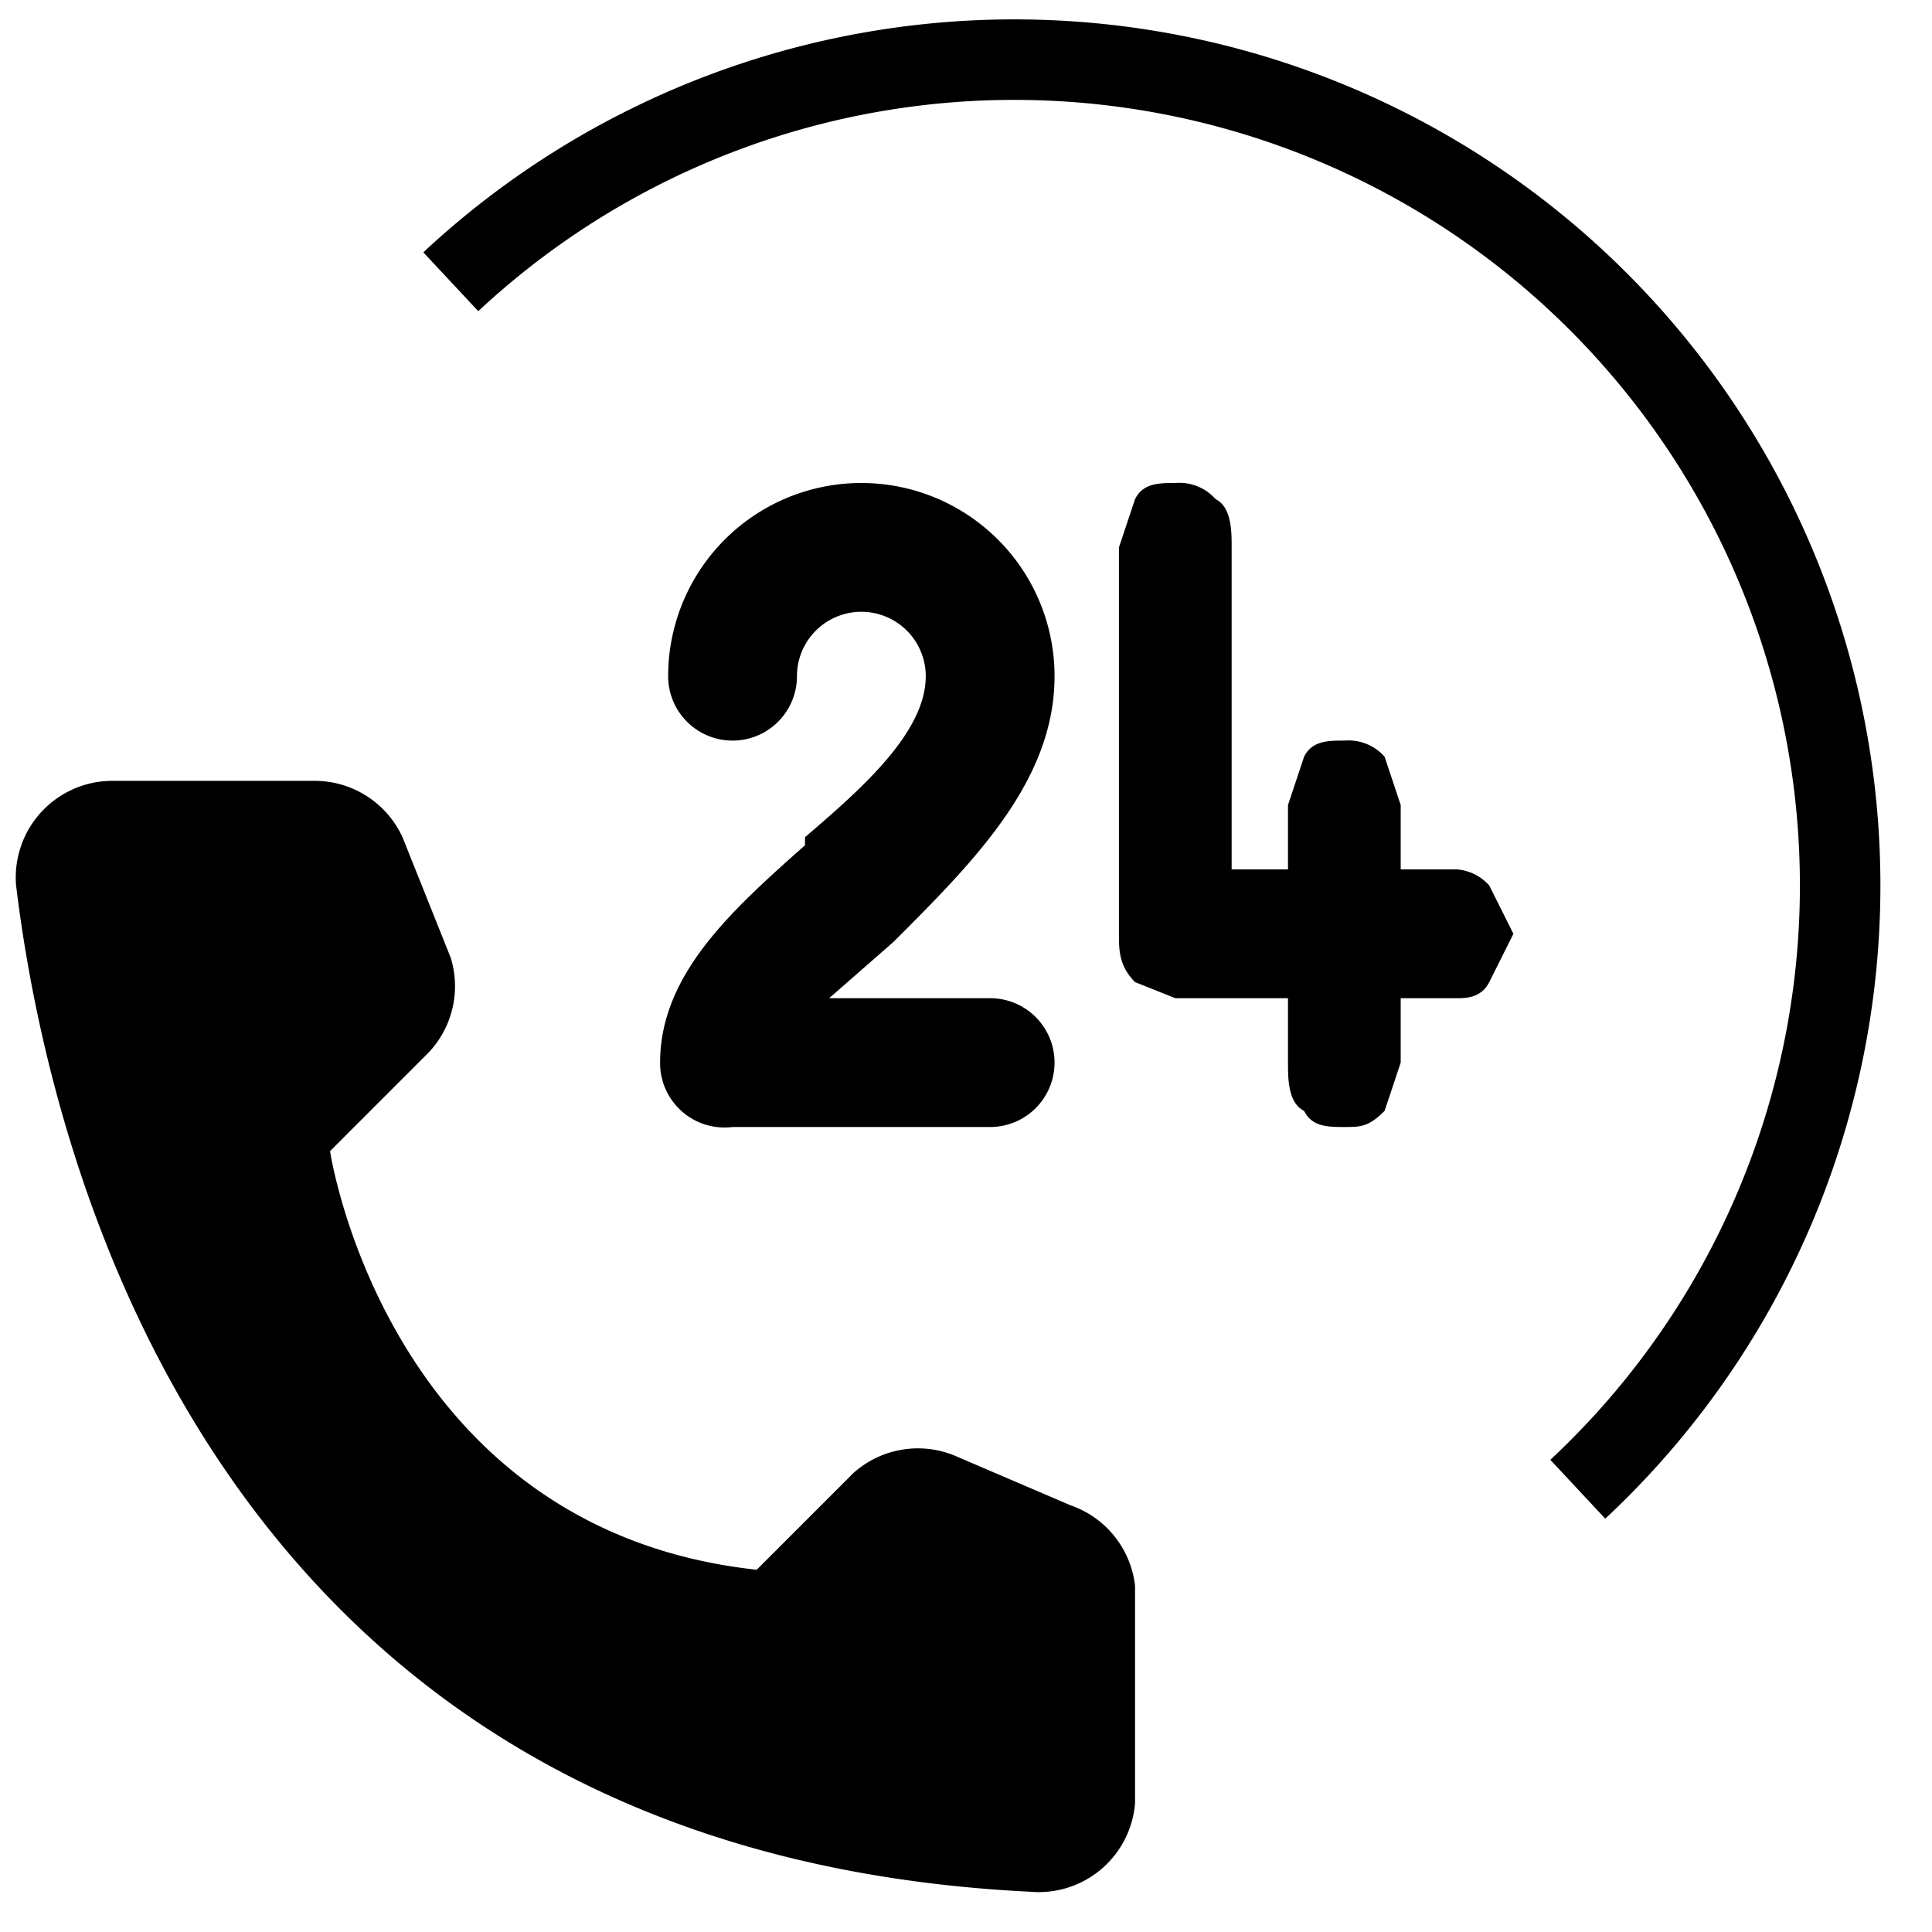 <svg fill="none" viewBox="0 0 24 24">
  <g clip-path="url(#a)">
    <path stroke="currentColor" d="M19.6 18.5a10.2 10.2 0 0 0-14-15"/>
    <path fill="currentColor" d="M10 10.5c-.9.8-1.8 1.6-1.8 2.7a.8.8 0 0 0 .9.8h3.2a.8.8 0 1 0 0-1.6h-2l.8-.7c1-1 2-2 2-3.3a2.4 2.4 0 1 0-4.8 0 .8.8 0 0 0 1.6 0 .8.8 0 0 1 1.6 0c0 .7-.8 1.4-1.5 2ZM14.6 12.4H16v.8c0 .2 0 .5.2.6.1.2.3.2.5.2s.3 0 .5-.2l.2-.6v-.8h.7c.1 0 .3 0 .4-.2l.3-.6-.3-.6a.6.6 0 0 0-.4-.2h-.7V10l-.2-.6a.6.6 0 0 0-.5-.2c-.2 0-.4 0-.5.2l-.2.6v.8h-.7v-4c0-.2 0-.5-.2-.6a.6.6 0 0 0-.5-.2c-.2 0-.4 0-.5.2l-.2.6v4.8c0 .2 0 .4.2.6l.5.2Z"/>
    <path fill="currentColor" d="m9.4 19.5 1.2-1.2a1.2 1.2 0 0 1 1.3-.2l1.4.6a1.2 1.2 0 0 1 .8 1v2.7a1.2 1.2 0 0 1-1.3 1.1C2.6 23 .6 14.3.2 11a1.2 1.2 0 0 1 1.2-1.3h2.5a1.2 1.2 0 0 1 1.1.7l.6 1.5a1.2 1.2 0 0 1-.3 1.2l-1.2 1.2s.7 4.7 5.3 5.2Z"/>
  </g>
  <defs>
    <clipPath id="a">
      <path fill="currentColor" d="M0 0h24v24H0z"/>
    </clipPath>
  </defs>
</svg>
